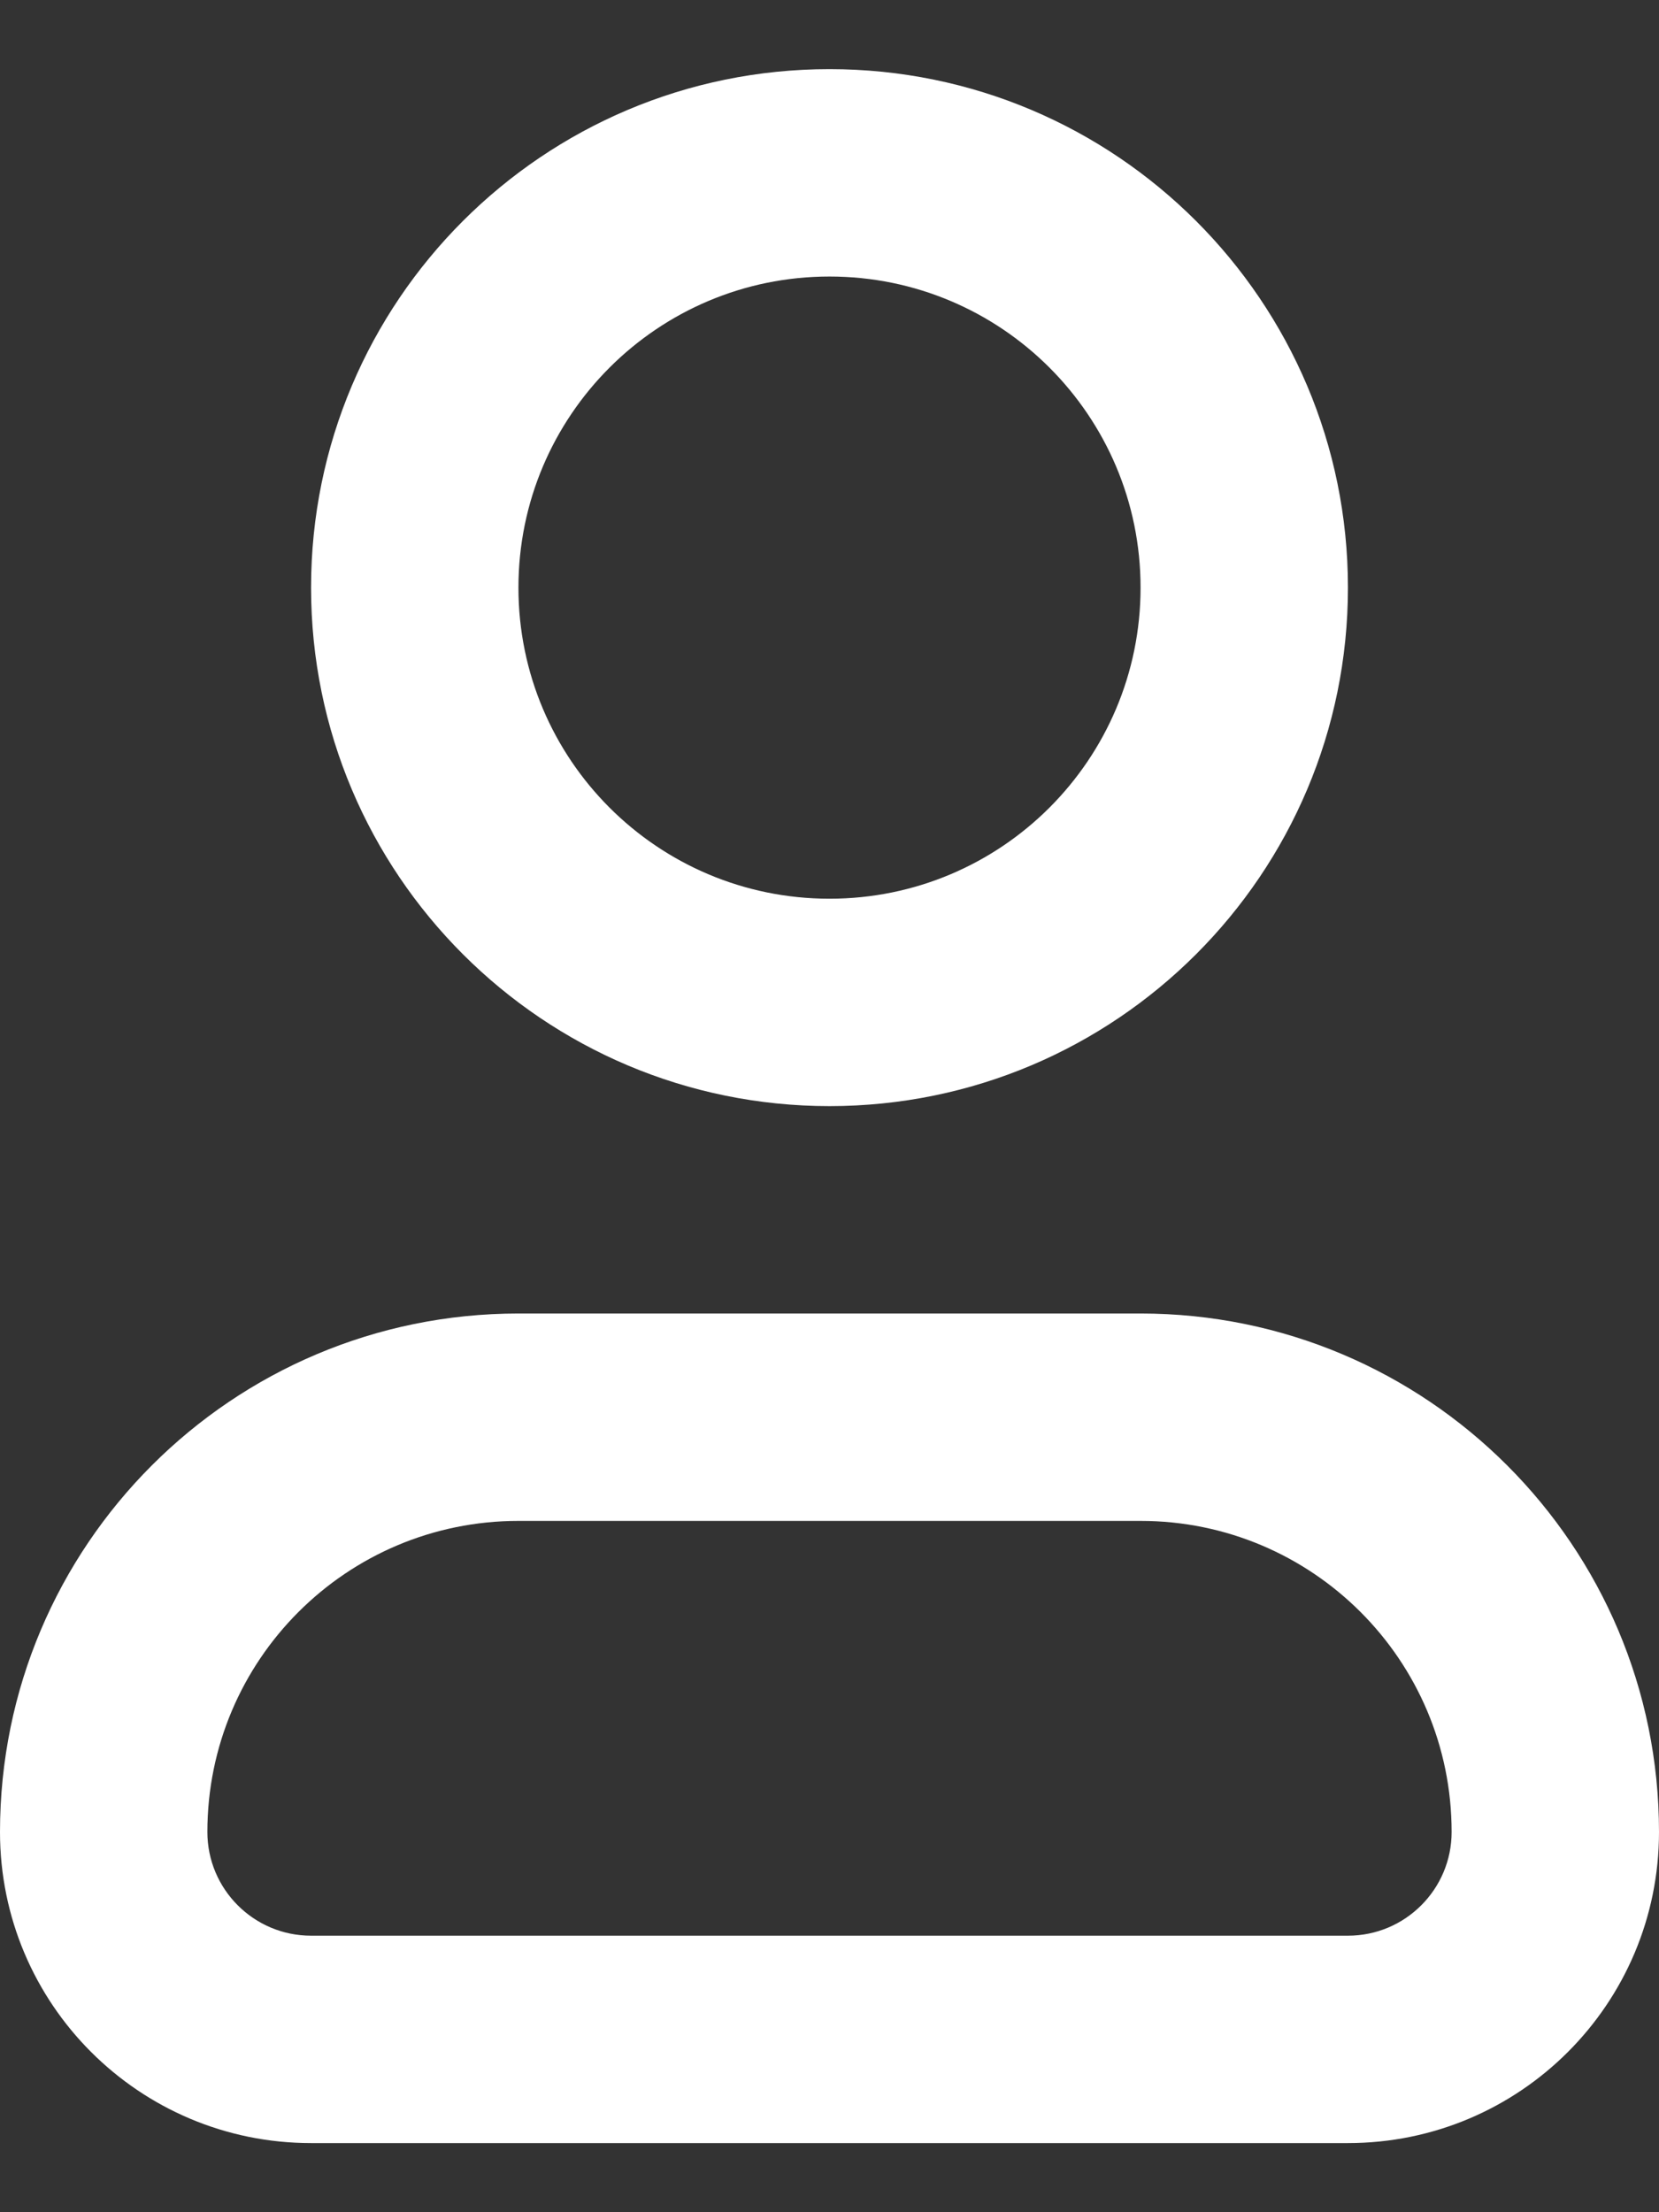 <svg width="12" height="16" viewBox="0 0 12 16" fill="none" xmlns="http://www.w3.org/2000/svg">
<rect x="0" y="0" width="12" height="16" fill="#333333" stroke="none"/>
<path fill-rule="evenodd" clip-rule="evenodd" d="M3.75 4.25C3.75 3.007 4.757 2 6 2C7.243 2 8.25 3.007 8.25 4.25C8.25 5.493 7.243 6.5 6 6.5C4.757 6.5 3.75 5.493 3.75 4.25ZM6 0.5C3.929 0.5 2.25 2.179 2.25 4.25C2.25 6.321 3.929 8 6 8C8.071 8 9.75 6.321 9.75 4.25C9.75 2.179 8.071 0.5 6 0.5ZM1.5 13.25C1.5 12.007 2.507 11 3.75 11H8.25C9.493 11 10.5 12.007 10.5 13.25C10.5 13.664 10.164 14 9.75 14H2.25C1.836 14 1.5 13.664 1.5 13.25ZM3.75 9.5C1.679 9.5 0 11.179 0 13.25C0 14.493 1.007 15.5 2.25 15.5H9.75C10.993 15.5 12 14.493 12 13.25C12 11.179 10.321 9.5 8.25 9.5H3.75Z" fill="white"/>
</svg>
